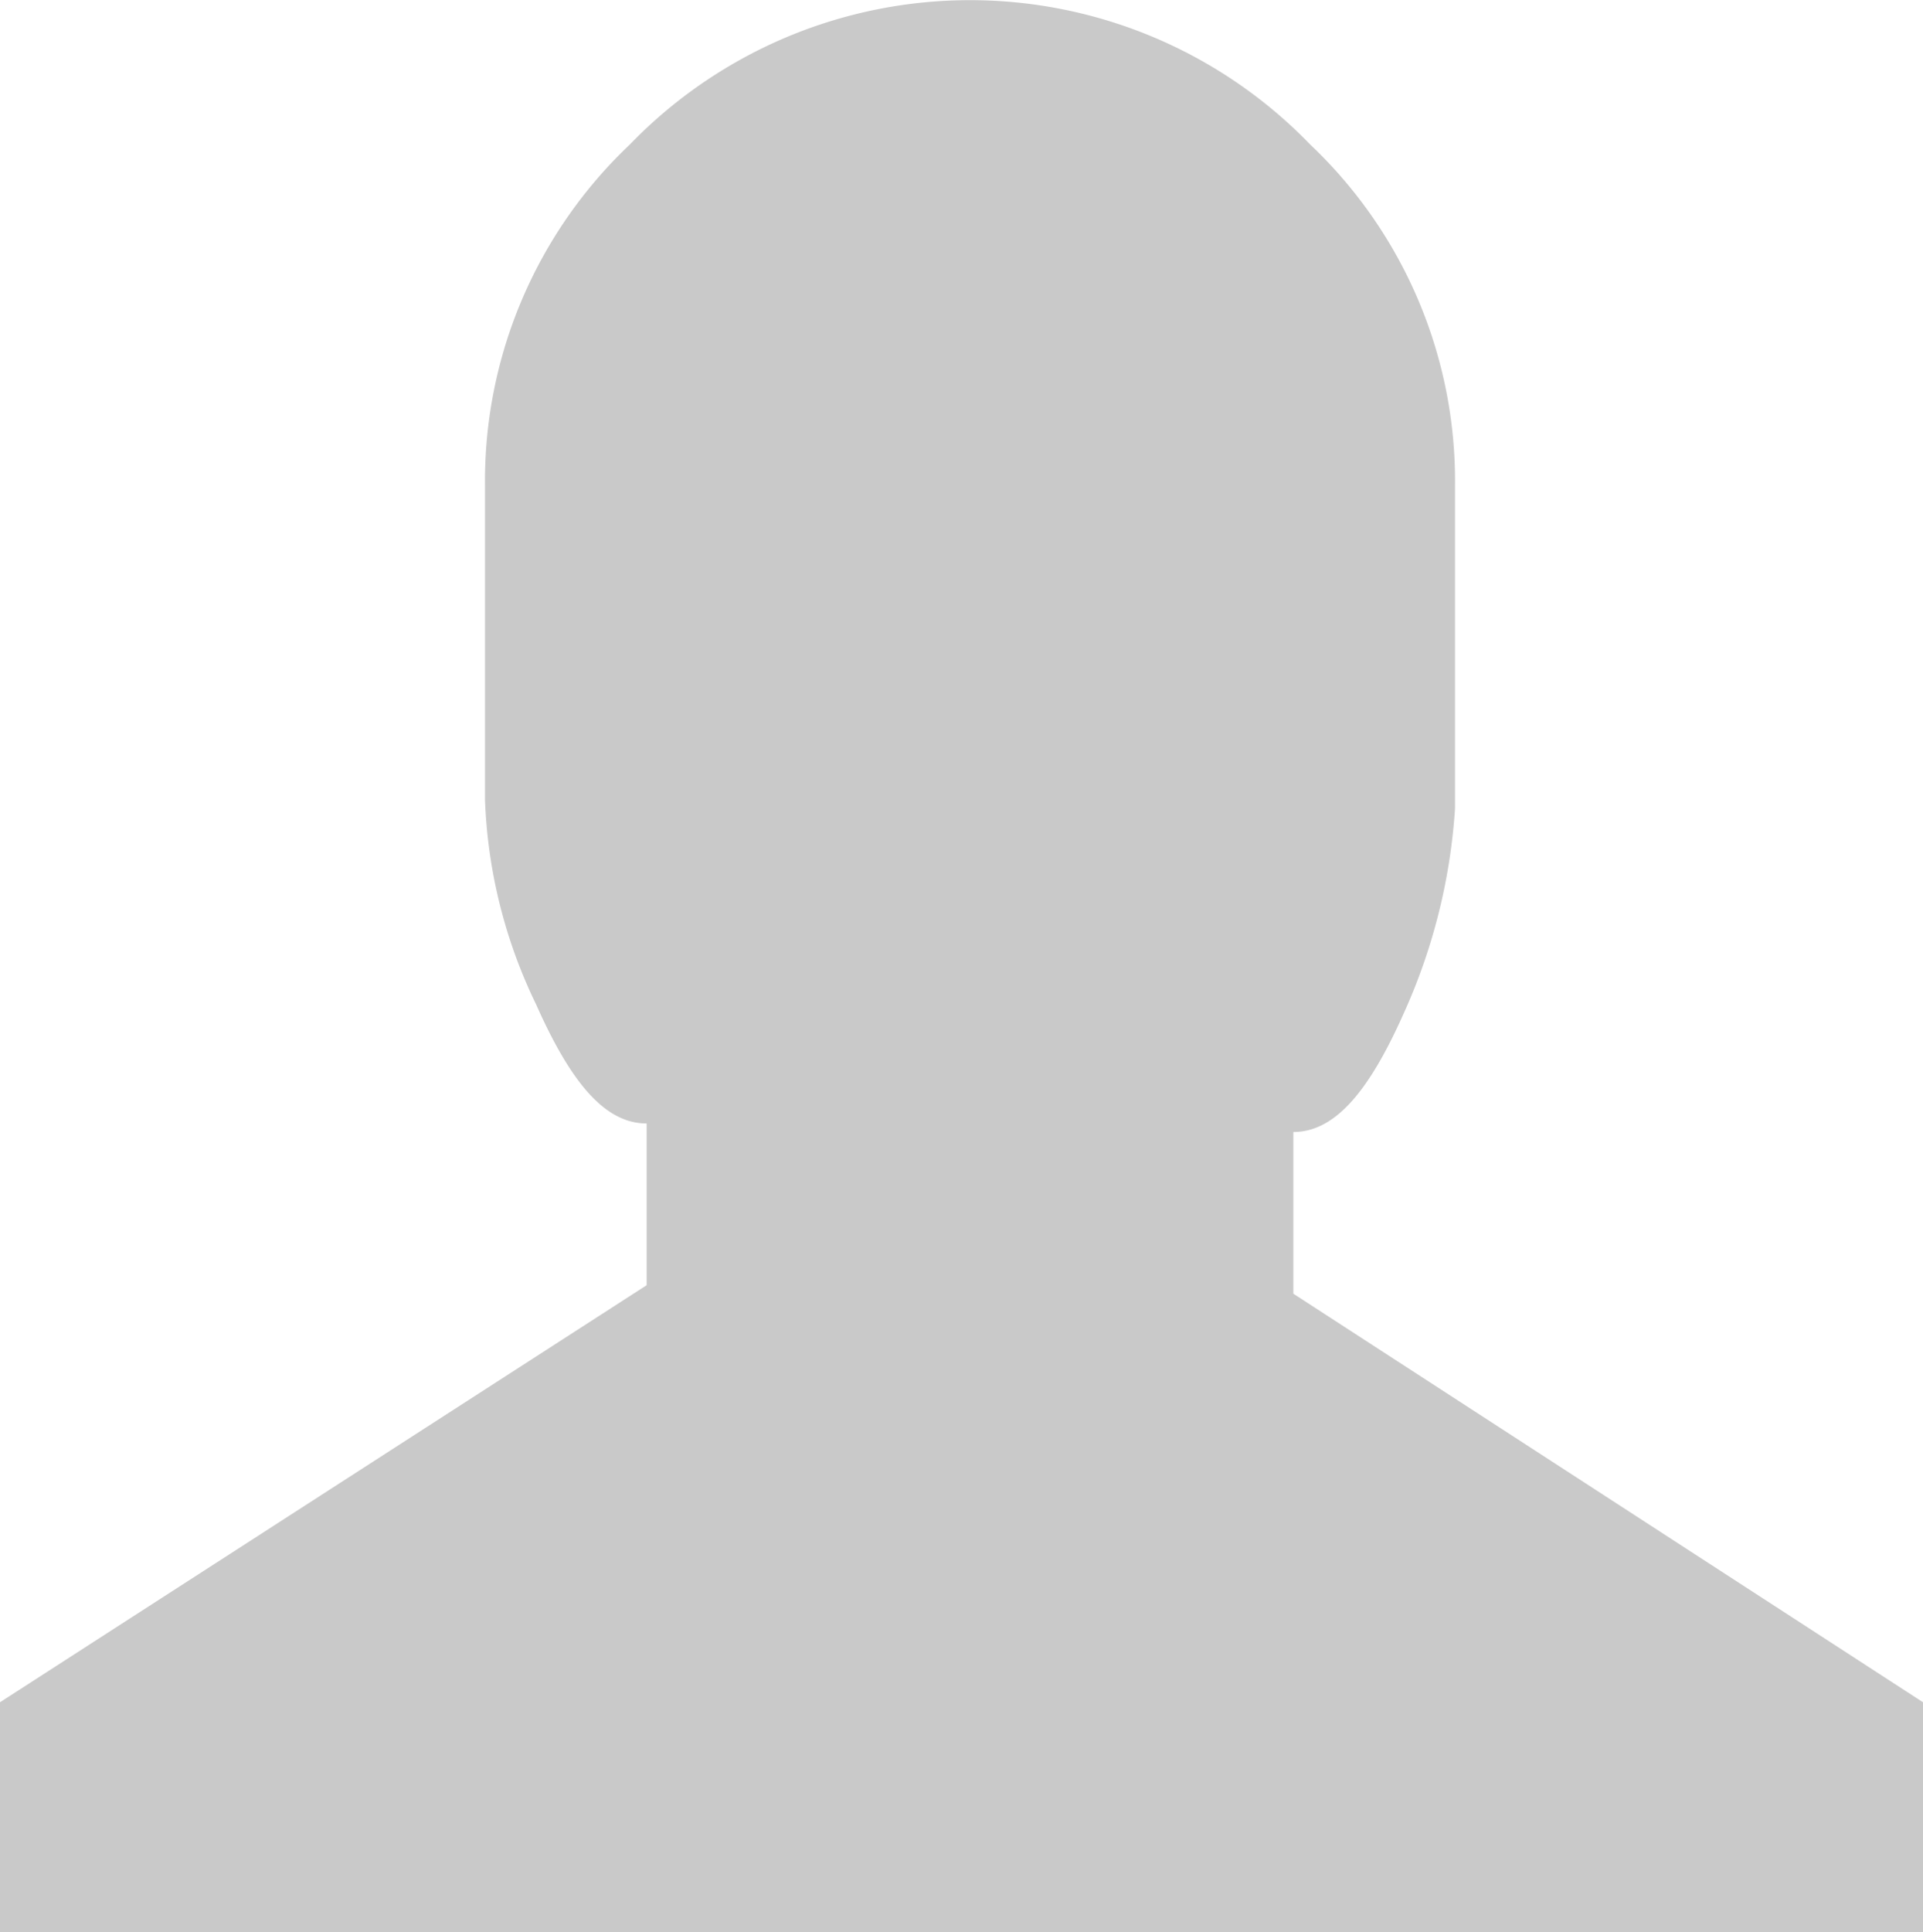 <svg xmlns="http://www.w3.org/2000/svg" width="22.6" height="22.7" viewBox="0 0 22.6 22.7"><title>user_icon</title><path d="M23.3,20.6v2.7H0.7V20.6l7.6-4.9V13.8c-0.5,0-.9-0.5-1.3-1.4A6,6,0,0,1,6.4,10V6.3a5.44,5.44,0,0,1,1.7-4,5.56,5.56,0,0,1,8,0,5.44,5.44,0,0,1,1.7,4v3.8a6.91,6.91,0,0,1-.6,2.4c-0.4.9-.8,1.4-1.3,1.4v1.9Z" transform="translate(-0.7 -0.6)" style="fill:#c9c9c9"/></svg>